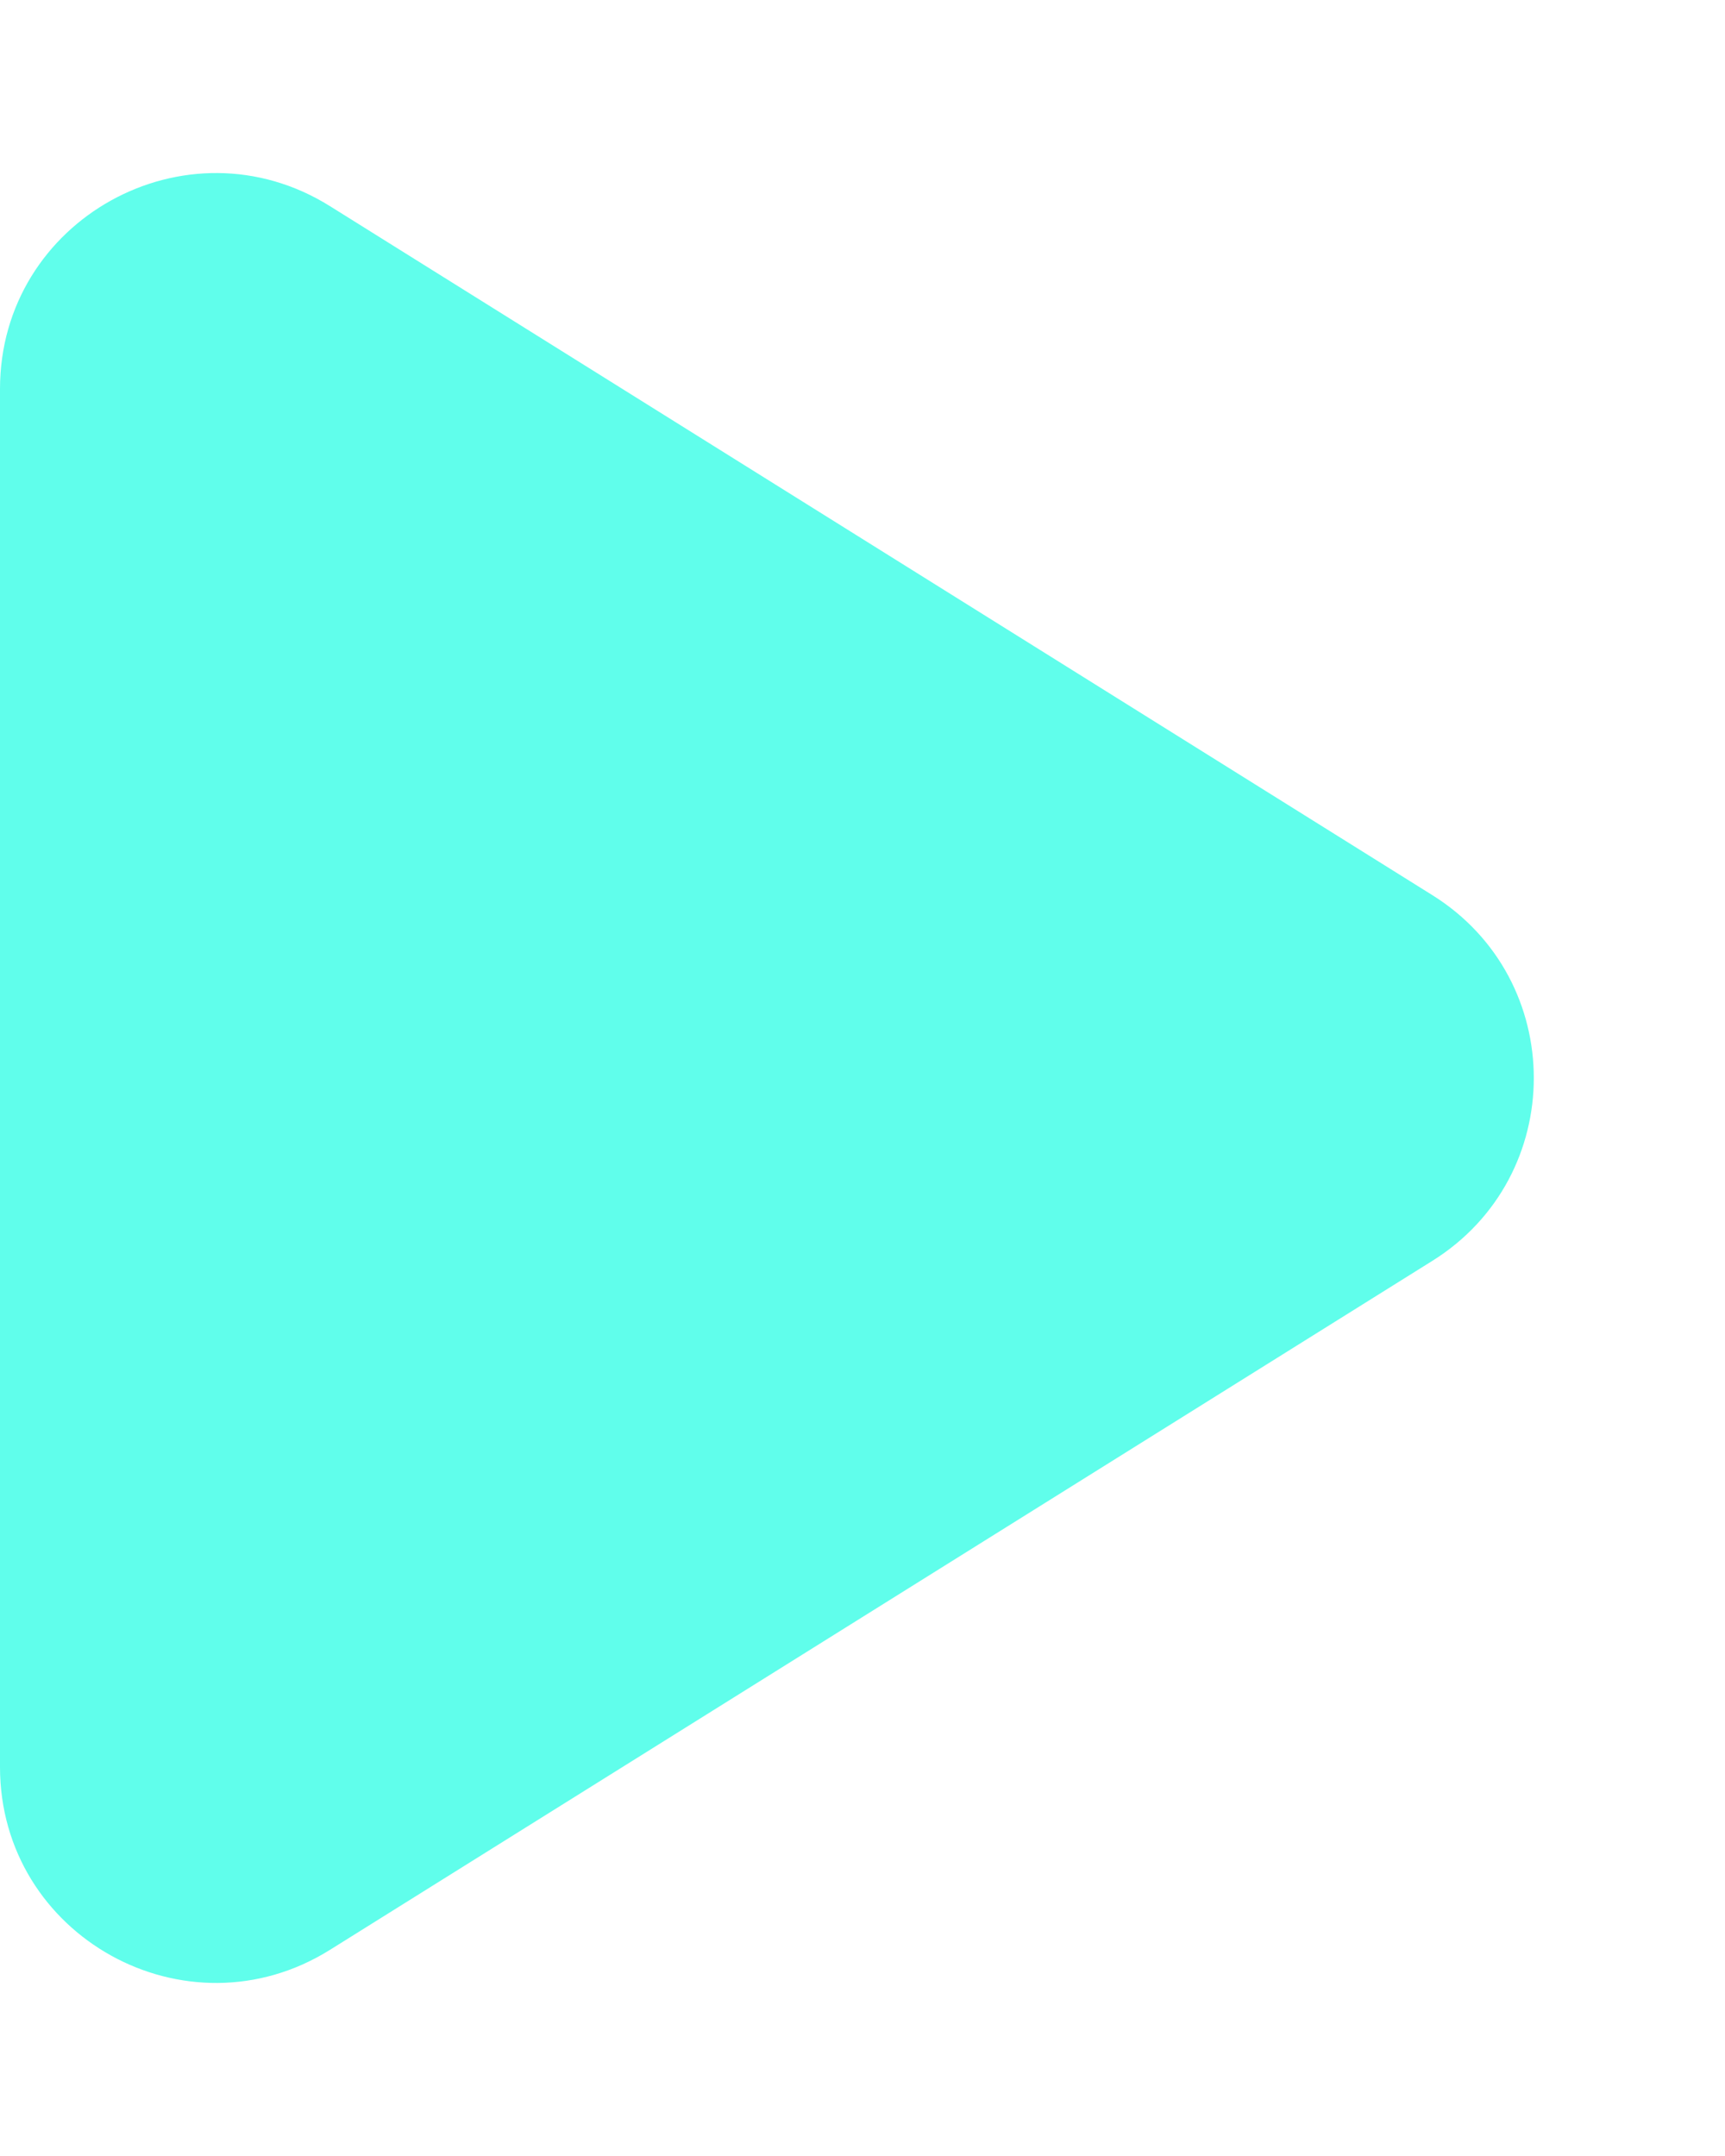 <svg width="8" height="10" viewBox="0 0 8 10" fill="none" xmlns="http://www.w3.org/2000/svg">
<path d="M6.643 4.152L1.53 0.956C0.864 0.54 0 1.019 0 1.804V8.196C0 8.981 0.864 9.46 1.53 9.044L6.643 5.848C7.27 5.456 7.27 4.544 6.643 4.152Z" fill="#60FEEB"/>
</svg>
